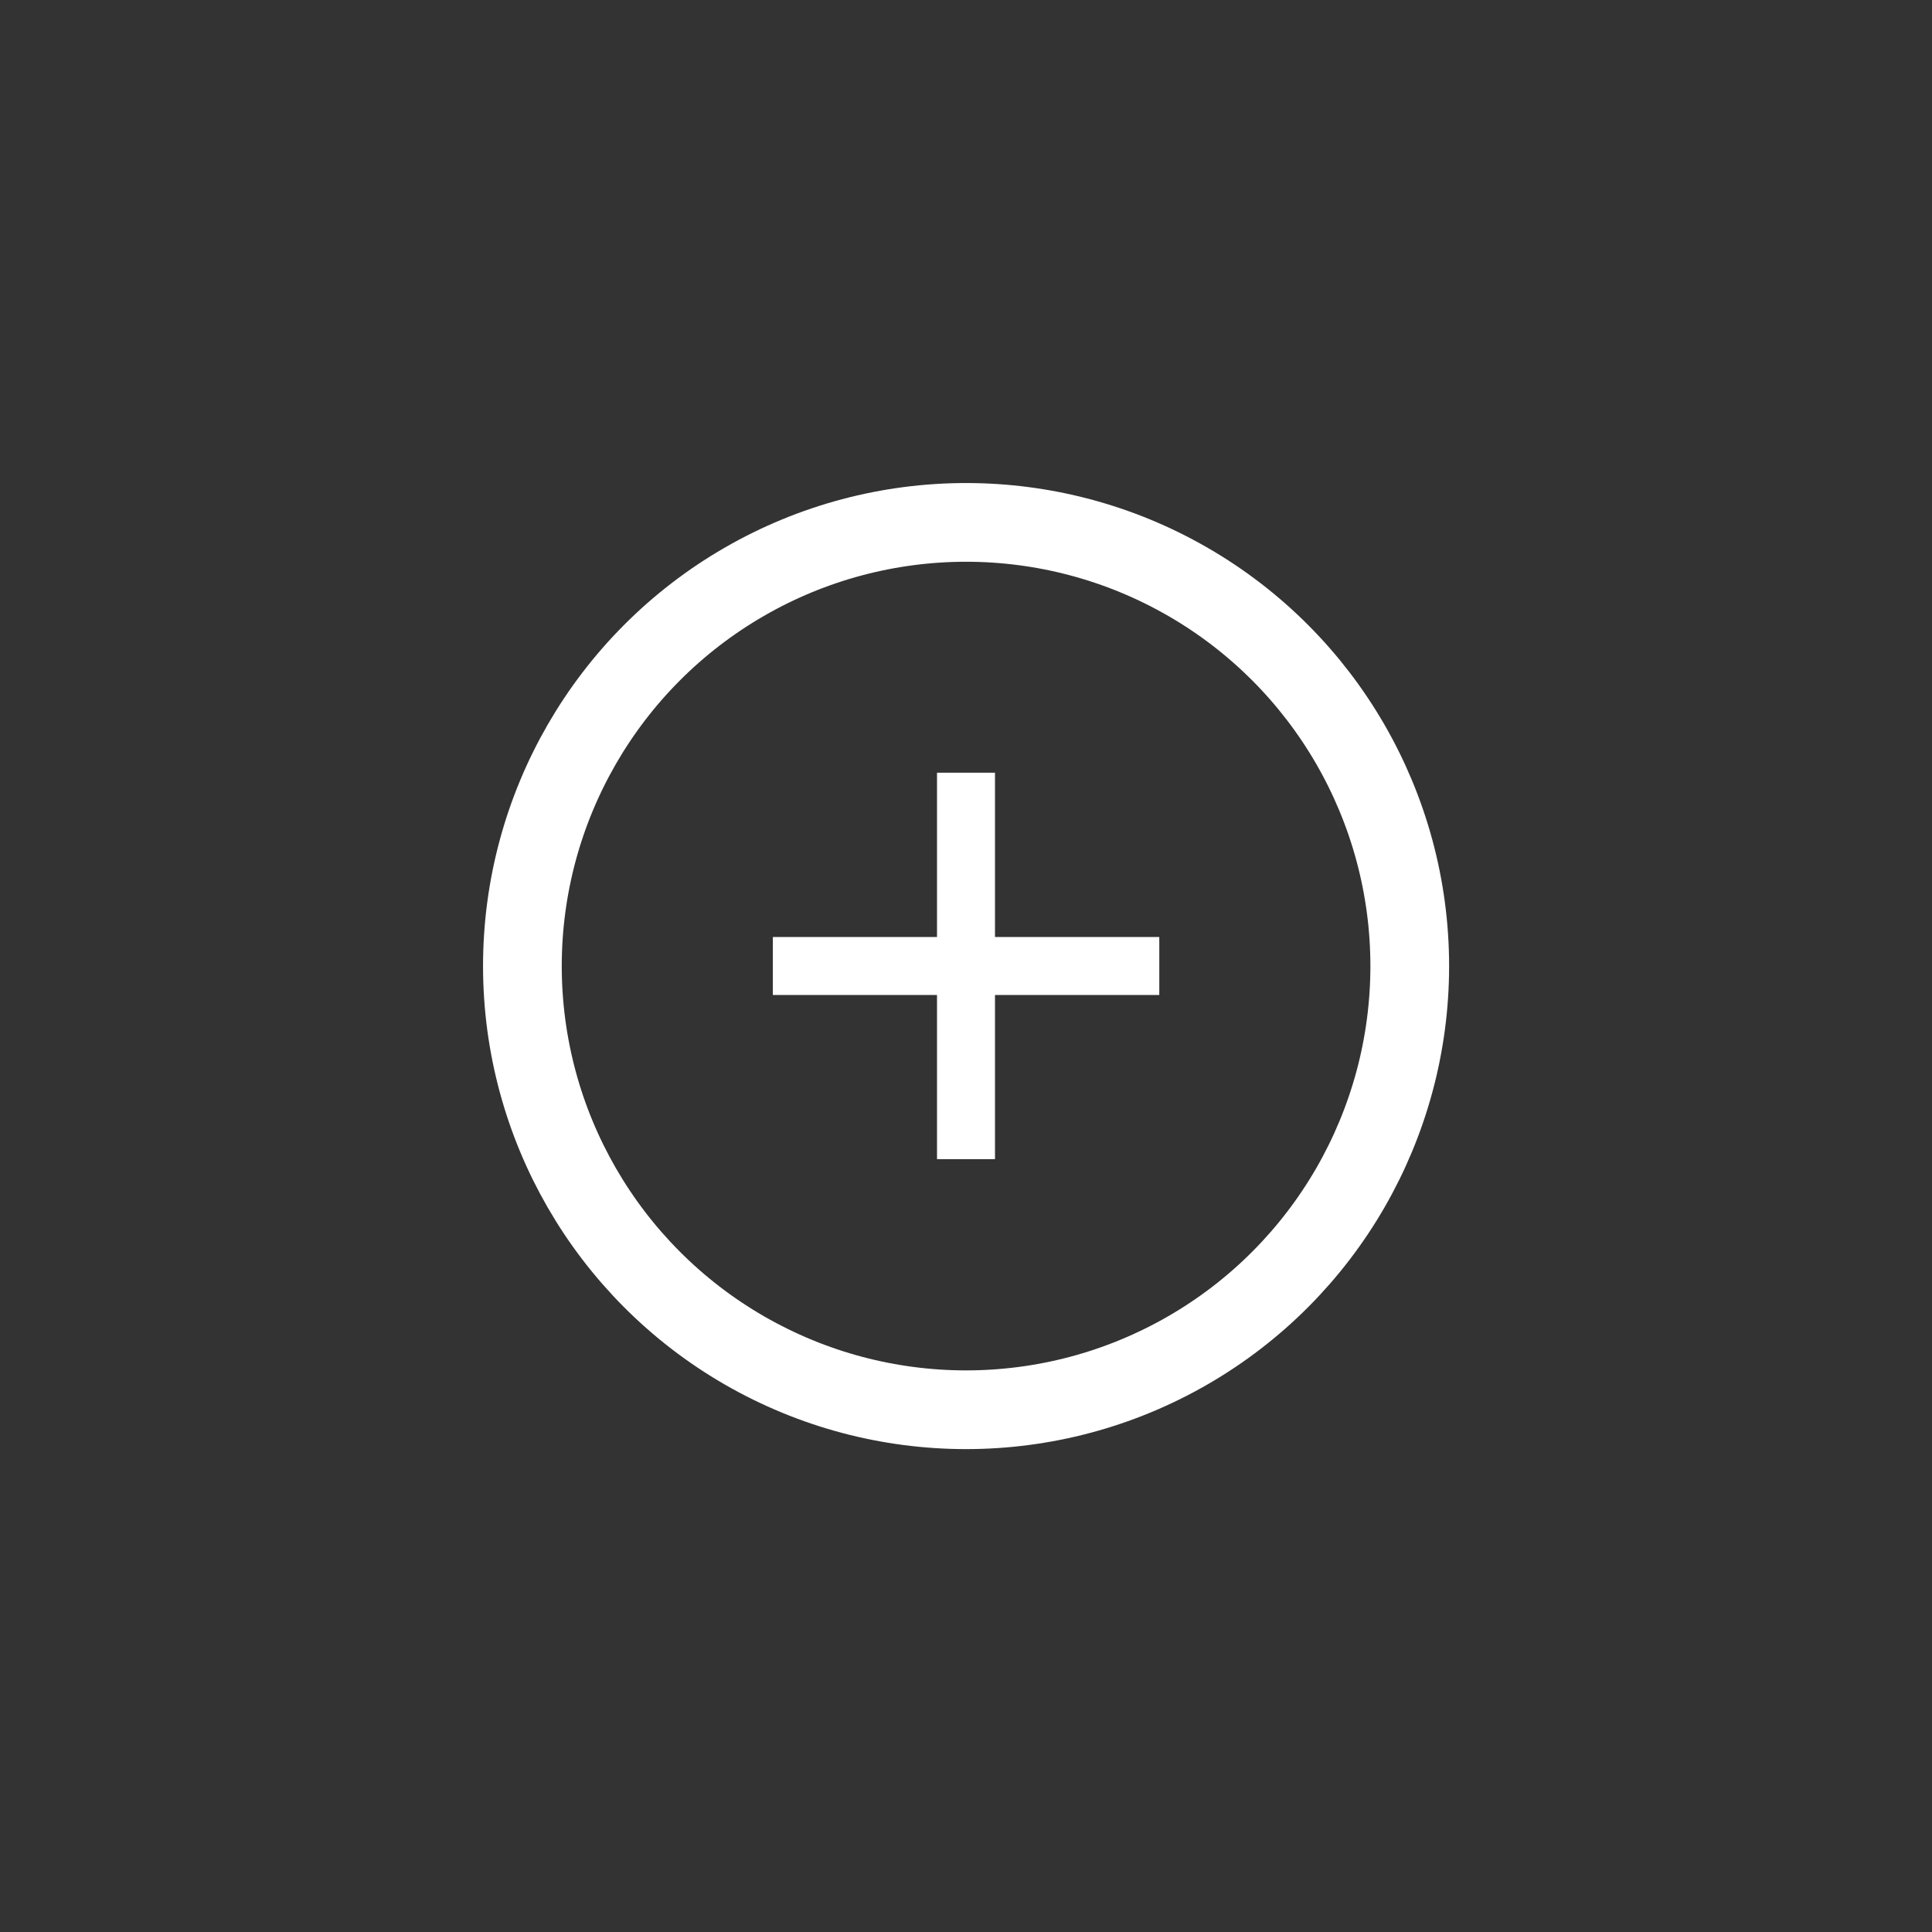 <?xml version="1.0" encoding="UTF-8" standalone="no"?>
<!-- Created with Inkscape (http://www.inkscape.org/) -->

<svg
   width="13.229mm"
   height="13.229mm"
   viewBox="0 0 13.229 13.229"
   version="1.1"
   id="svg1"
   inkscape:version="1.4 (86a8ad7, 2024-10-11)"
   sodipodi:docname="zoom_in_icon.svg"
   xmlns:inkscape="http://www.inkscape.org/namespaces/inkscape"
   xmlns:sodipodi="http://sodipodi.sourceforge.net/DTD/sodipodi-0.dtd"
   xmlns="http://www.w3.org/2000/svg"
   xmlns:svg="http://www.w3.org/2000/svg">
  <rect x="0" y="0" width="13.229" height="13.229" fill="#333333" stroke="none"/>
  <sodipodi:namedview
     id="namedview1"
     pagecolor="#ffffff"
     bordercolor="#000000"
     borderopacity="0.25"
     inkscape:showpageshadow="2"
     inkscape:pageopacity="0.0"
     inkscape:pagecheckerboard="0"
     inkscape:deskcolor="#d1d1d1"
     inkscape:document-units="mm"
     showgrid="true"
     inkscape:zoom="14.481547"
     inkscape:cx="19.334951"
     inkscape:cy="24.548482"
     inkscape:window-width="1920"
     inkscape:window-height="1009"
     inkscape:window-x="-8"
     inkscape:window-y="-8"
     inkscape:window-maximized="1"
     inkscape:current-layer="layer3">
    <inkscape:grid
       id="grid2"
       units="mm"
       originx="0"
       originy="0"
       spacingx="1"
       spacingy="1"
       empcolor="#0099e5"
       empopacity="0.302"
       color="#0099e5"
       opacity="0.149"
       empspacing="5"
       enabled="true"
       visible="true" />
  </sodipodi:namedview>
  <defs
     id="defs1" />
  <g
     inkscape:groupmode="layer"
     id="layer3"
     inkscape:label="Layer 2">
    <circle
       style="fill:#ffffff;fill-opacity:0;stroke:#ffffff;stroke-width:0.539;stroke-dasharray:none;stroke-opacity:1"
       id="path1"
       cx="6.615"
       cy="6.615"
       r="3.038" />
  </g>
  <g
     inkscape:groupmode="layer"
     id="layer5"
     inkscape:label="Layer 5"
     transform="translate(-0.894,6.855)"
     style="display:inline">
    <rect
       style="fill:#ffffff;fill-opacity:1;stroke:none;stroke-width:0.324;stroke-dasharray:none;stroke-opacity:1"
       id="rect6"
       width="2.646"
       height="0.397"
       x="6.186"
       y="-0.439" />
    <rect
       style="display:inline;fill:#ffffff;fill-opacity:1;stroke:none;stroke-width:0.324;stroke-dasharray:none;stroke-opacity:1"
       id="rect6-8"
       width="0.397"
       height="2.646"
       x="7.31"
       y="-1.564" />
  </g>
</svg>
